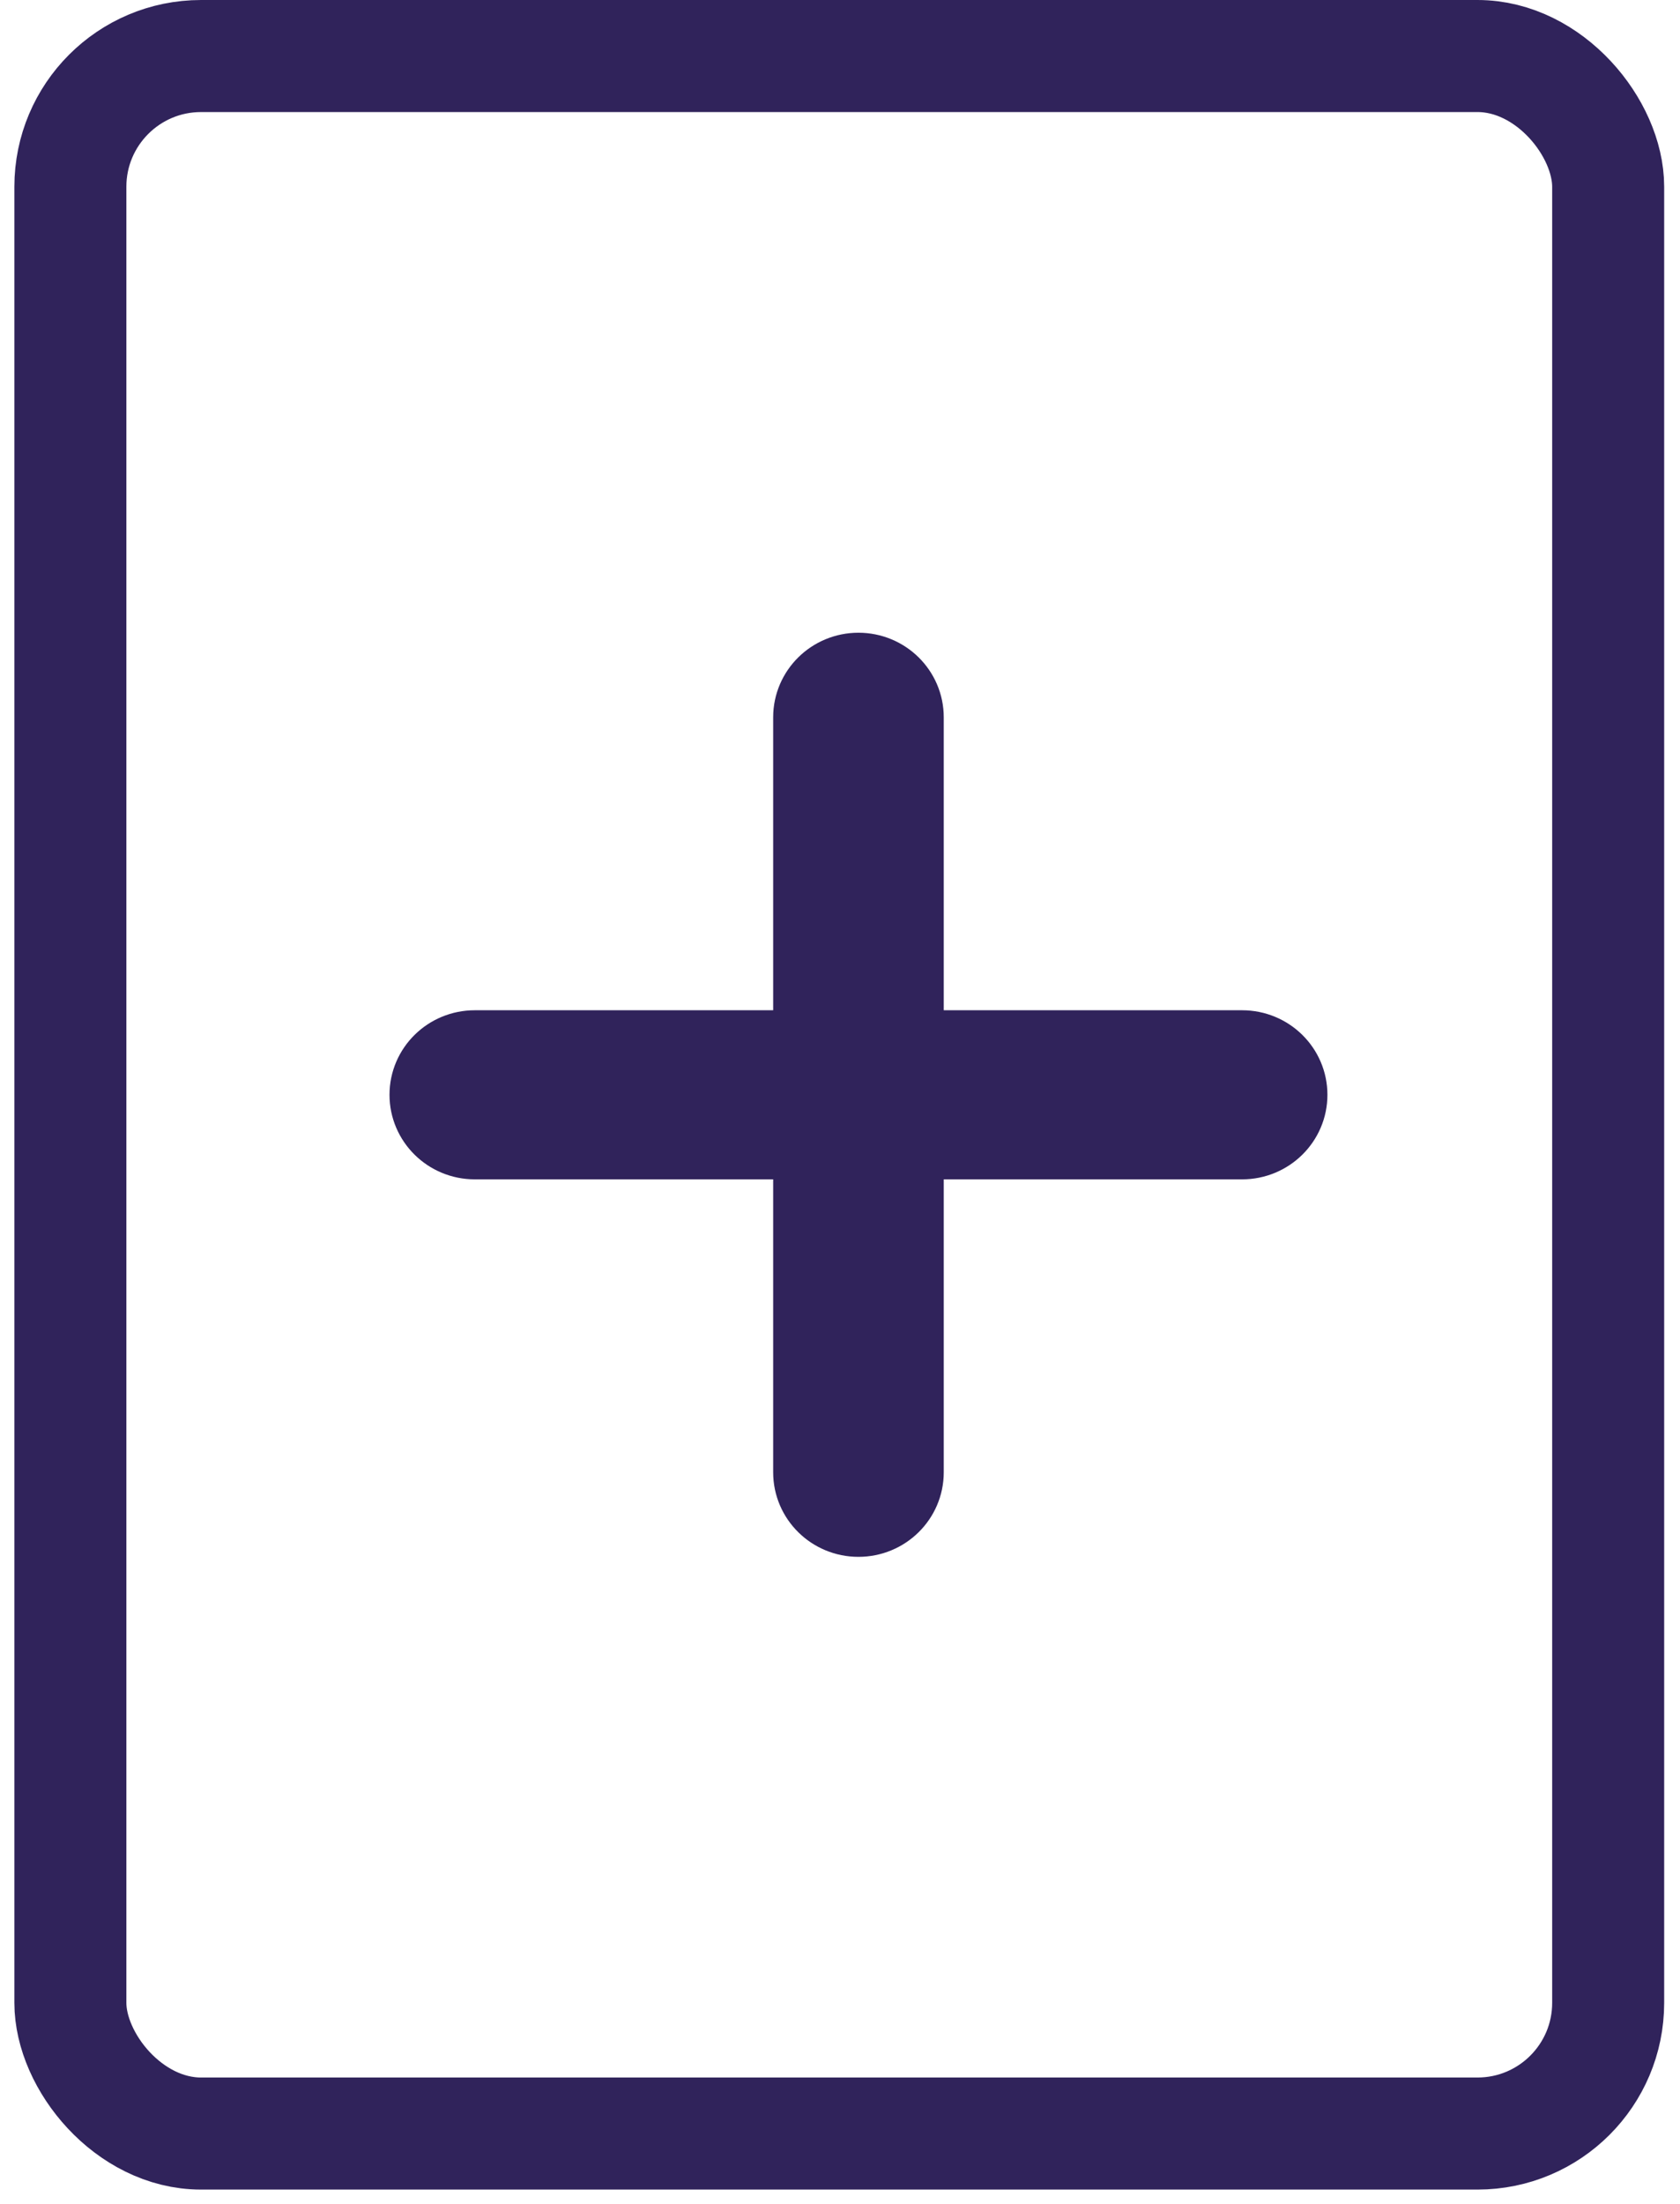<svg width="45" height="59" viewBox="0 0 45 59" fill="none" xmlns="http://www.w3.org/2000/svg">
<rect x="1.885" y="1.5" width="41.191" height="55.618" rx="3.5" stroke="#30235B" stroke-width="3"/>
<path fill-rule="evenodd" clip-rule="evenodd" d="M22.994 17.939C23.704 17.939 24.279 18.505 24.279 19.203V28.046H33.271C33.981 28.046 34.556 28.611 34.556 29.309C34.556 30.007 33.981 30.573 33.271 30.573H24.279V39.416C24.279 40.114 23.704 40.679 22.994 40.679C22.285 40.679 21.71 40.114 21.71 39.416V30.573H12.717C12.008 30.573 11.433 30.007 11.433 29.309C11.433 28.611 12.008 28.046 12.717 28.046H21.71V19.203C21.71 18.505 22.285 17.939 22.994 17.939Z" fill="#30235B" stroke="#30235B" stroke-width="2" stroke-linecap="round"/>
</svg>
